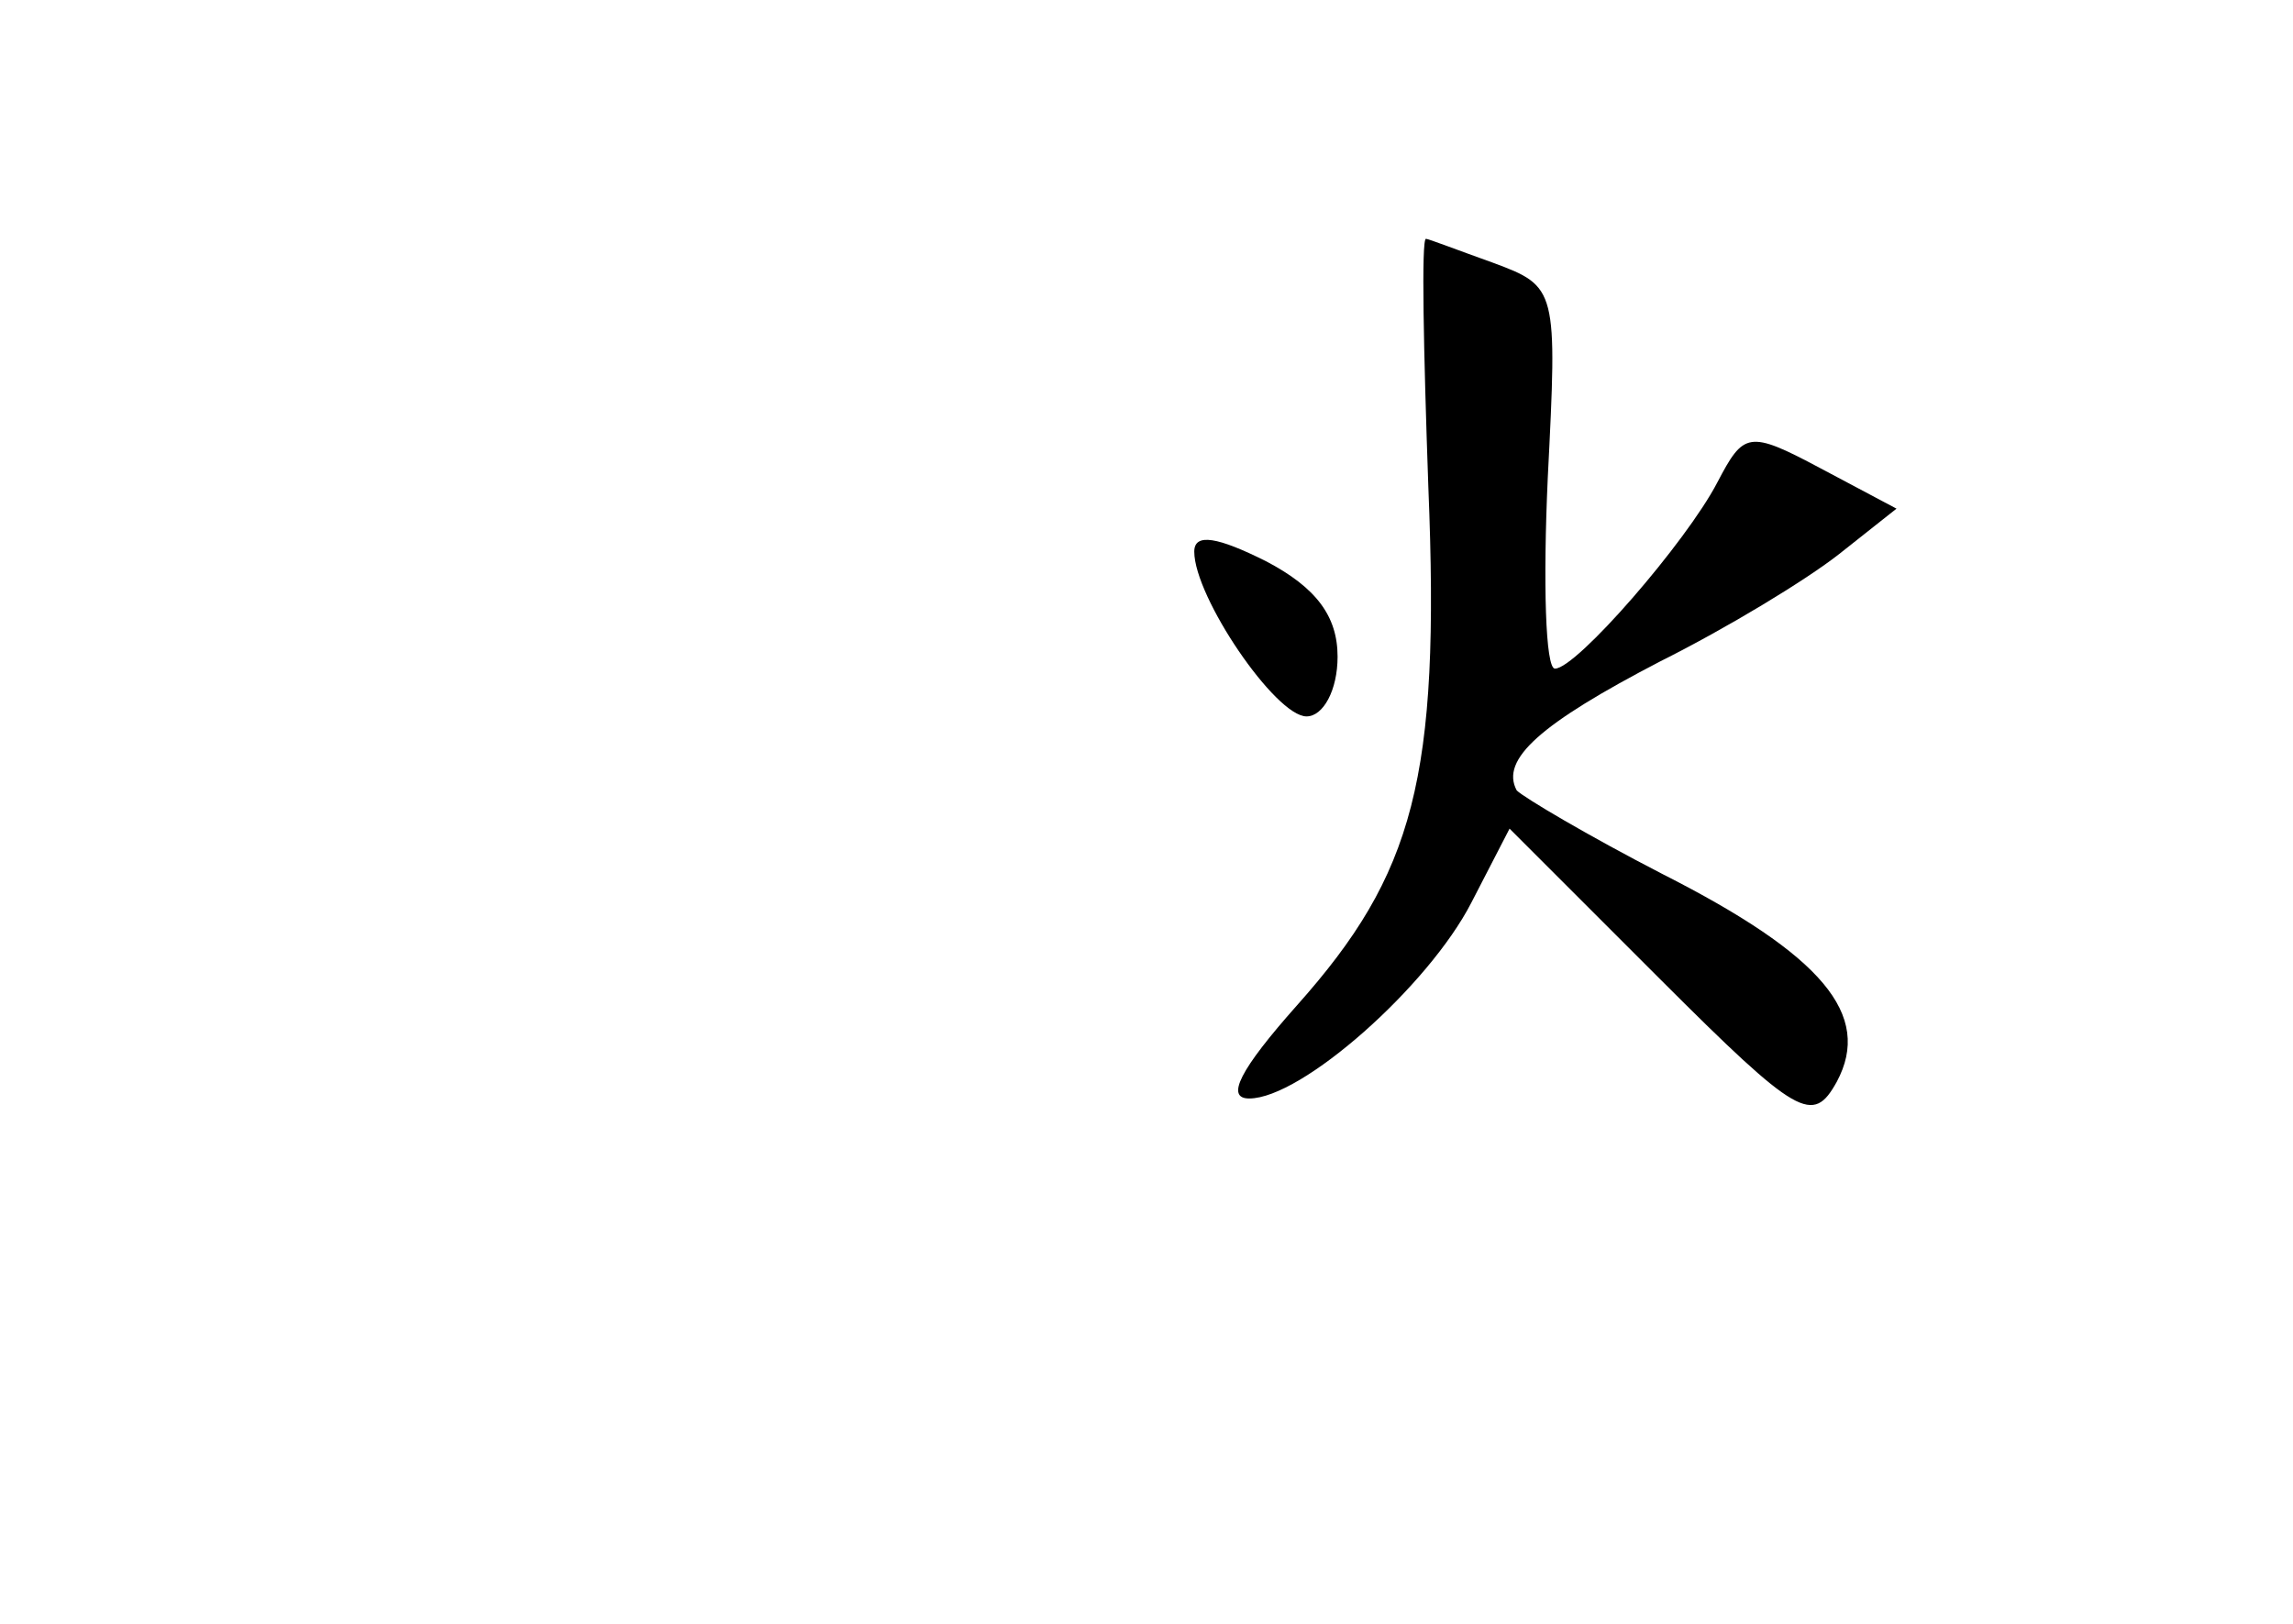 <?xml version="1.0" standalone="no"?>
<!DOCTYPE svg PUBLIC "-//W3C//DTD SVG 20010904//EN"
 "http://www.w3.org/TR/2001/REC-SVG-20010904/DTD/svg10.dtd">
<svg version="1.0" xmlns="http://www.w3.org/2000/svg"
 width="96pt" height="68pt" viewBox="0 0 96 68"
 preserveAspectRatio="xMidYMid meet">
<g transform="translate(0,68) scale(0.1,-0.1)"
fill="#000000" stroke="none">
<path d="M598 476 c5 -122 -6 -162 -55 -217 -24 -27 -30 -39 -20 -39 22 0 75
47 93 82 l16 31 63 -63 c58 -58 64 -61 74 -43 15 28 -6 53 -73 87 -31 16 -58
32 -61 35 -7 13 10 28 60 54 28 14 61 34 75 45 l24 19 -32 17 c-30 16 -32 15
-43 -6 -13 -25 -59 -78 -68 -78 -4 0 -5 36 -3 80 4 79 4 80 -23 90 -14 5 -27
10 -28 10 -2 0 -1 -47 1 -104z"/>
<path d="M500 449 c0 -19 34 -69 47 -69 7 0 13 11 13 25 0 17 -9 29 -30 40
-20 10 -30 12 -30 4z"/>
</g>
</svg>
